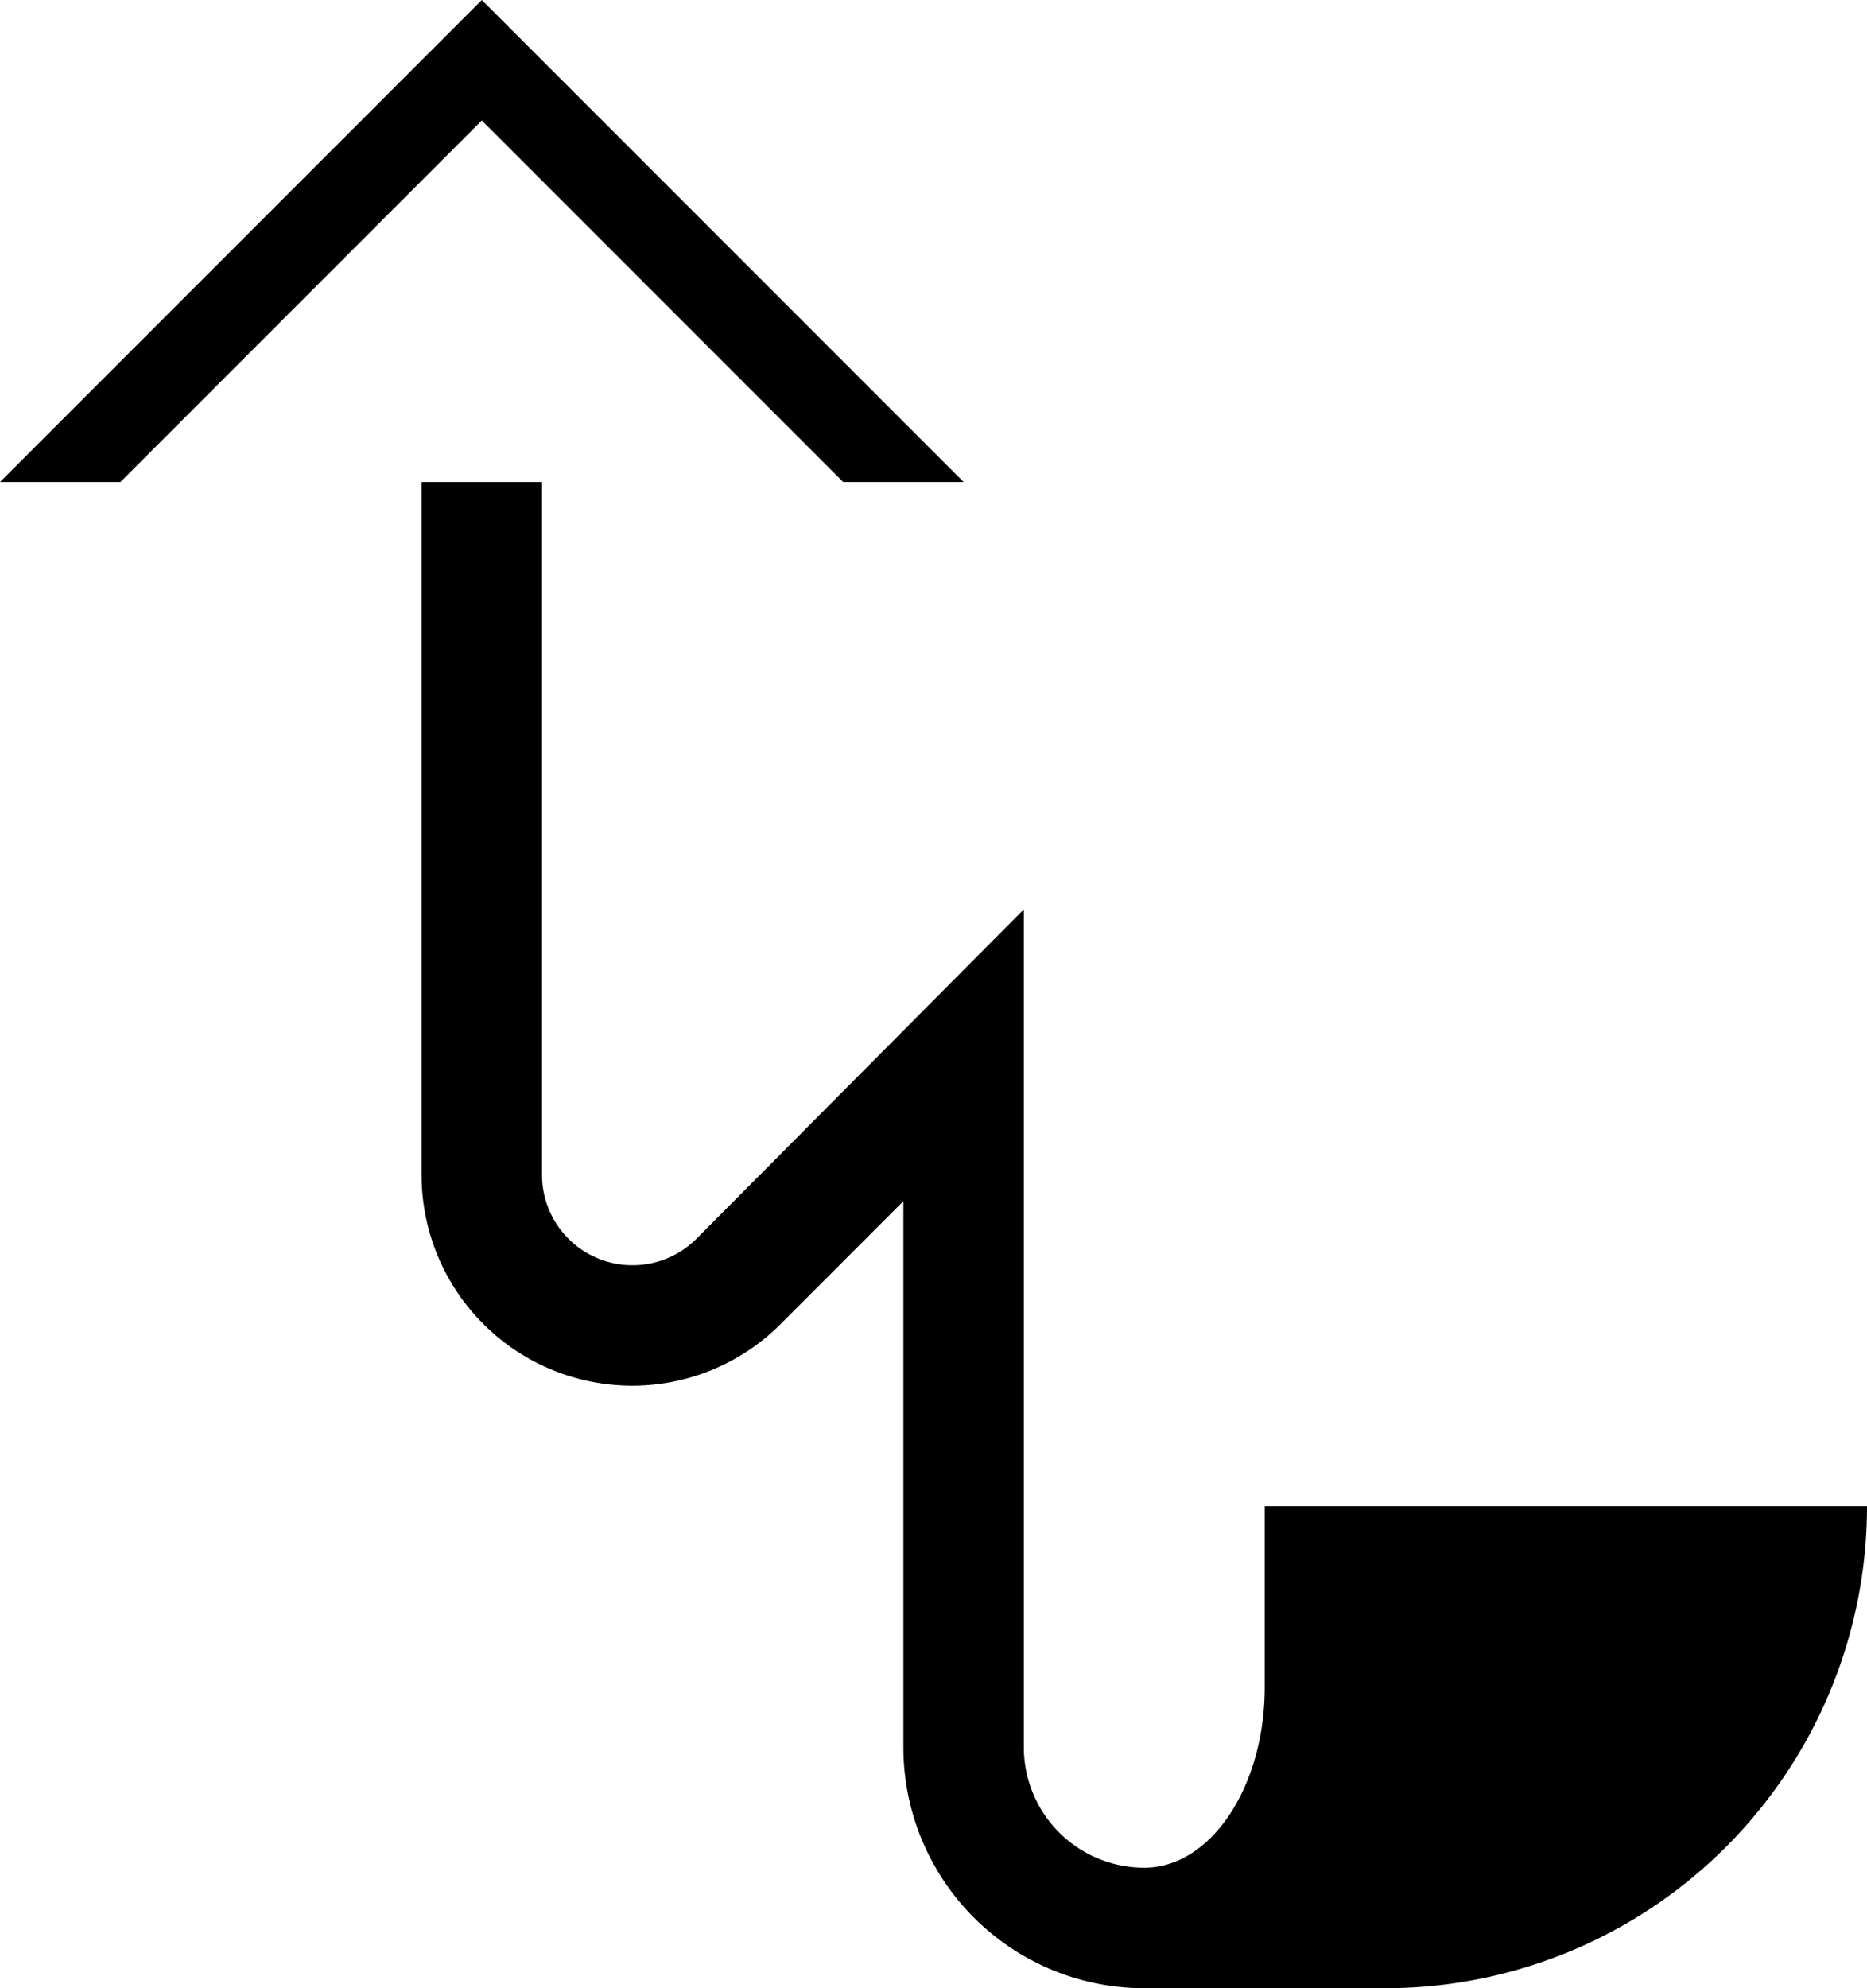 <svg xmlns="http://www.w3.org/2000/svg" version="1.0" width="31" height="33"><path d="M8 0L0 8h2l6-6 6 6h2L8 0zM7 8v11.5a3.5 3.5 0 0 0 3.5 3.5 3.48 3.48 0 0 0 2.469-1.031L15 19.937V29a4 4 0 0 0 4 4h4a8 8 0 0 0 8-8H21v3c0 1.657-.895 3-2 3a2 2 0 0 1-2-2V15.094l-5.438 5.469A1.498 1.498 0 0 1 10.5 21 1.5 1.5 0 0 1 9 19.5V8H7z"/></svg>